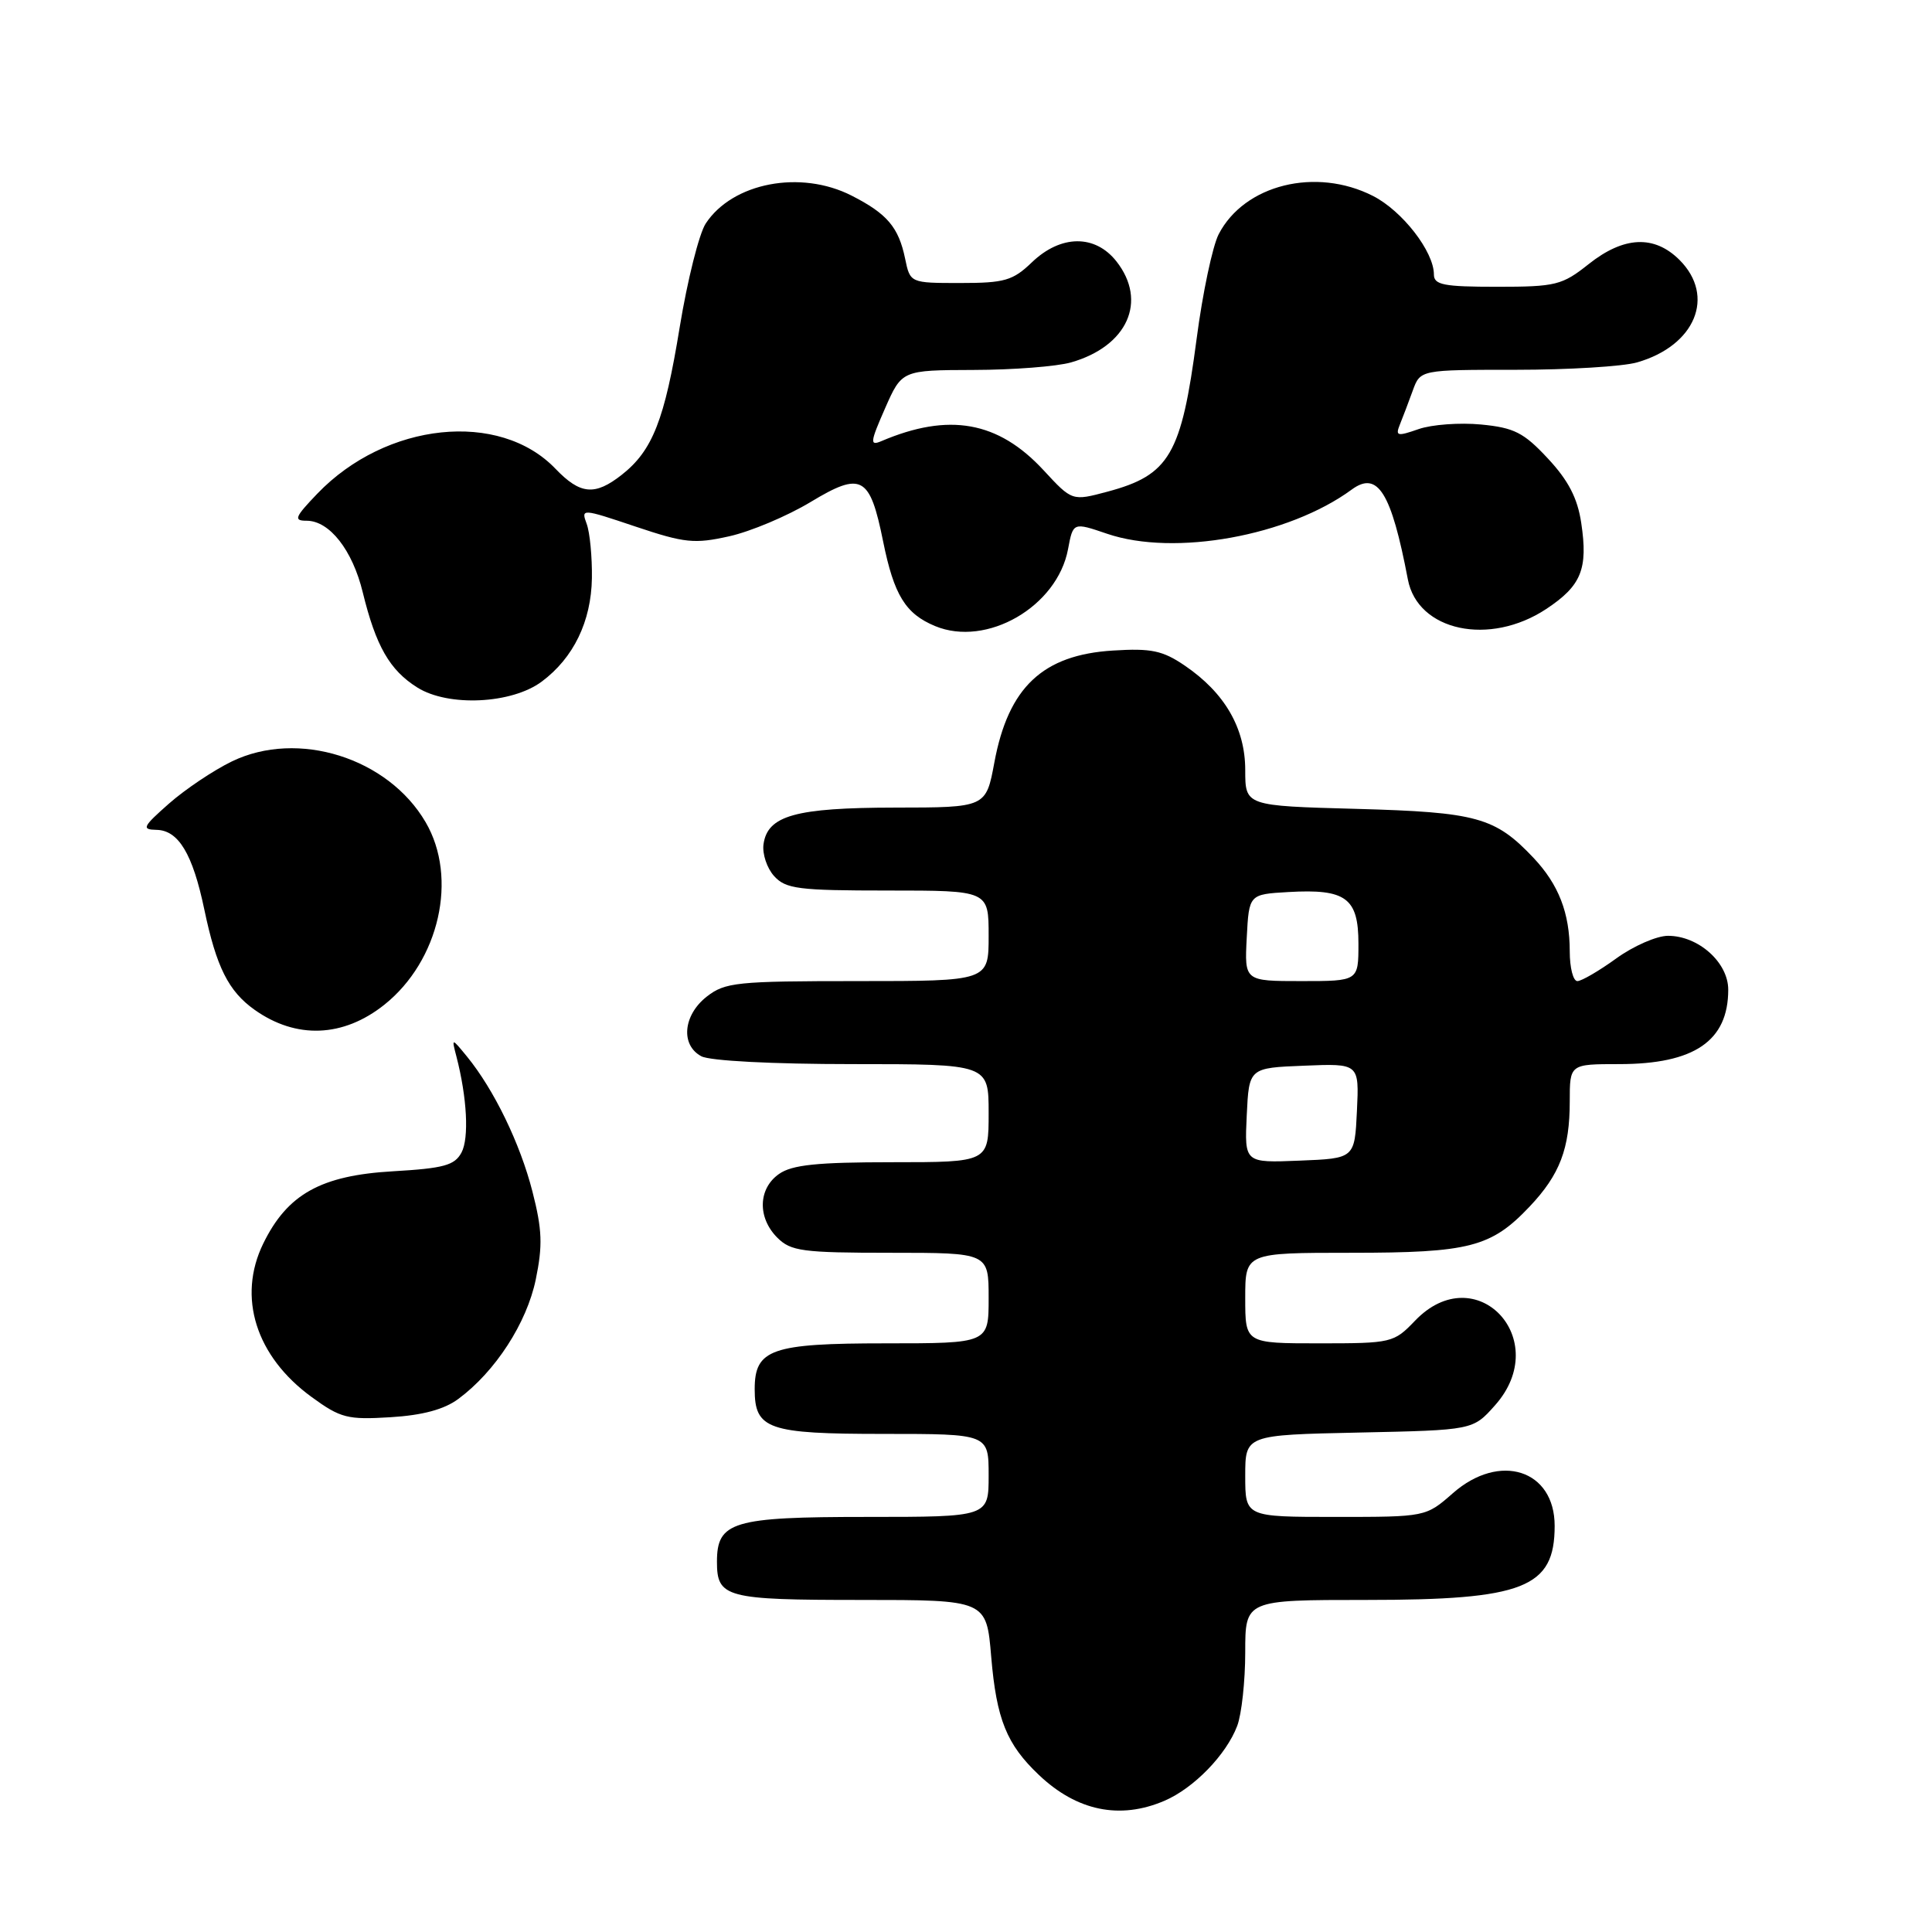 <?xml version="1.0" encoding="UTF-8" standalone="no"?>
<!DOCTYPE svg PUBLIC "-//W3C//DTD SVG 1.1//EN" "http://www.w3.org/Graphics/SVG/1.1/DTD/svg11.dtd" >
<svg xmlns="http://www.w3.org/2000/svg" xmlns:xlink="http://www.w3.org/1999/xlink" version="1.1" viewBox="0 0 256 256">
 <g >
 <path fill="currentColor"
d=" M 154.28 238.62 C 158.17 236.96 162.49 232.52 163.94 228.68 C 164.52 227.14 165.00 222.75 165.00 218.93 C 165.00 212.00 165.00 212.00 181.03 212.00 C 201.94 212.00 206.00 210.40 206.00 202.18 C 206.00 194.75 198.72 192.41 192.52 197.85 C 188.93 201.00 188.93 201.00 176.97 201.00 C 165.00 201.00 165.00 201.00 165.00 195.57 C 165.00 190.14 165.00 190.14 180.08 189.82 C 195.17 189.50 195.17 189.50 198.08 186.23 C 205.87 177.51 195.57 166.58 187.50 175.00 C 184.69 177.93 184.41 178.00 174.81 178.00 C 165.00 178.00 165.00 178.00 165.00 172.00 C 165.00 166.00 165.00 166.00 179.03 166.00 C 194.72 166.00 197.59 165.26 202.69 159.87 C 206.69 155.64 208.00 152.20 208.00 145.93 C 208.00 141.00 208.00 141.00 214.55 141.00 C 224.51 141.00 229.00 137.93 229.00 131.14 C 229.00 127.53 225.05 124.00 221.02 124.00 C 219.52 124.00 216.44 125.35 214.16 127.00 C 211.88 128.65 209.56 130.00 209.01 130.00 C 208.45 130.00 208.00 128.23 208.00 126.07 C 208.00 120.98 206.53 117.20 203.19 113.66 C 198.10 108.28 195.68 107.62 179.75 107.18 C 165.00 106.78 165.00 106.78 165.00 102.04 C 165.00 96.48 162.28 91.79 156.98 88.19 C 154.06 86.20 152.53 85.88 147.48 86.20 C 138.17 86.77 133.61 91.07 131.76 101.02 C 130.65 107.00 130.65 107.00 118.57 107.01 C 105.40 107.03 101.71 108.06 101.17 111.86 C 100.99 113.13 101.62 115.03 102.57 116.08 C 104.12 117.79 105.77 118.00 117.65 118.00 C 131.00 118.00 131.00 118.00 131.00 124.00 C 131.00 130.00 131.00 130.00 113.63 130.00 C 97.58 130.00 96.07 130.16 93.63 132.07 C 90.51 134.53 90.16 138.48 92.93 139.96 C 94.06 140.57 102.39 141.00 112.93 141.00 C 131.00 141.00 131.00 141.00 131.00 147.50 C 131.00 154.00 131.00 154.00 118.22 154.00 C 108.28 154.00 104.95 154.34 103.22 155.56 C 100.45 157.50 100.35 161.35 103.00 164.00 C 104.79 165.79 106.33 166.00 118.00 166.00 C 131.00 166.00 131.00 166.00 131.00 172.00 C 131.00 178.00 131.00 178.00 117.33 178.00 C 102.20 178.00 100.00 178.77 100.00 184.08 C 100.00 189.39 101.75 190.00 117.07 190.00 C 131.00 190.00 131.00 190.00 131.00 195.50 C 131.00 201.00 131.00 201.00 114.83 201.00 C 97.07 201.00 95.00 201.62 95.00 206.95 C 95.00 211.69 96.18 212.00 114.05 212.00 C 130.71 212.00 130.71 212.00 131.34 219.53 C 132.04 227.81 133.38 231.14 137.66 235.19 C 142.69 239.97 148.39 241.14 154.28 238.62 Z  M 60.74 185.36 C 65.64 181.73 69.79 175.32 70.99 169.55 C 71.92 165.04 71.85 162.95 70.55 157.88 C 68.92 151.51 65.45 144.37 61.88 140.00 C 59.83 137.50 59.83 137.50 60.48 140.00 C 61.89 145.44 62.17 150.81 61.15 152.72 C 60.24 154.42 58.79 154.81 52.09 155.20 C 42.52 155.75 38.08 158.23 34.88 164.78 C 31.42 171.87 33.90 179.73 41.29 185.11 C 45.13 187.91 46.05 188.14 51.74 187.79 C 55.99 187.53 58.86 186.76 60.74 185.36 Z  M 50.93 133.13 C 58.22 127.31 60.71 116.32 56.40 108.95 C 51.42 100.41 39.47 96.66 30.73 100.89 C 28.29 102.07 24.54 104.59 22.39 106.48 C 18.91 109.55 18.73 109.92 20.73 109.96 C 23.65 110.01 25.53 113.14 27.07 120.50 C 28.67 128.15 30.28 131.35 33.73 133.80 C 39.25 137.72 45.48 137.47 50.93 133.13 Z  M 71.79 90.31 C 76.00 87.17 78.34 82.34 78.43 76.61 C 78.47 73.80 78.16 70.56 77.74 69.42 C 76.98 67.37 77.06 67.37 84.23 69.78 C 90.73 71.96 92.02 72.09 96.63 71.06 C 99.46 70.43 104.30 68.39 107.39 66.53 C 114.17 62.44 115.26 63.04 117.02 71.75 C 118.46 78.86 119.98 81.33 123.91 82.96 C 130.74 85.79 140.09 80.39 141.52 72.77 C 142.19 69.19 142.19 69.19 146.71 70.73 C 155.61 73.76 170.73 71.02 179.11 64.87 C 182.55 62.34 184.35 65.22 186.55 76.78 C 187.85 83.63 197.38 85.66 204.89 80.69 C 209.54 77.61 210.44 75.40 209.52 69.28 C 209.03 66.00 207.81 63.65 205.10 60.75 C 201.91 57.32 200.63 56.67 196.25 56.25 C 193.44 55.98 189.71 56.25 187.97 56.86 C 185.13 57.85 184.87 57.79 185.50 56.23 C 185.89 55.28 186.65 53.26 187.20 51.75 C 188.20 49.00 188.20 49.00 200.85 49.00 C 207.82 49.00 215.04 48.56 216.92 48.02 C 224.63 45.81 227.35 39.26 222.55 34.45 C 219.20 31.11 215.17 31.29 210.50 35.00 C 206.99 37.79 206.15 38.00 198.36 38.00 C 191.30 38.00 190.00 37.75 190.00 36.37 C 190.00 33.34 185.82 27.95 181.94 25.97 C 174.37 22.11 164.88 24.46 161.48 31.04 C 160.67 32.61 159.35 38.84 158.56 44.89 C 156.54 60.25 154.97 62.95 146.74 65.15 C 142.06 66.40 142.06 66.40 138.28 62.31 C 132.27 55.81 125.73 54.64 116.77 58.46 C 115.24 59.11 115.30 58.60 117.27 54.12 C 119.50 49.05 119.50 49.05 129.01 49.02 C 134.24 49.01 140.04 48.56 141.92 48.02 C 149.40 45.88 152.08 39.91 147.93 34.63 C 145.10 31.04 140.56 31.09 136.74 34.75 C 134.20 37.19 133.11 37.50 127.24 37.50 C 120.60 37.50 120.60 37.50 119.93 34.26 C 119.07 30.11 117.55 28.32 112.86 25.93 C 106.09 22.47 97.07 24.20 93.51 29.62 C 92.63 30.97 91.08 37.16 90.06 43.38 C 88.06 55.65 86.47 59.70 82.39 62.91 C 78.82 65.72 76.89 65.54 73.60 62.11 C 66.18 54.36 51.16 55.93 42.05 65.41 C 39.05 68.54 38.87 69.00 40.63 69.00 C 43.66 69.00 46.71 72.89 48.07 78.50 C 49.81 85.61 51.63 88.80 55.30 91.10 C 59.41 93.68 67.81 93.28 71.79 90.31 Z  M 165.20 147.79 C 165.50 141.50 165.50 141.50 172.80 141.21 C 180.10 140.91 180.10 140.91 179.80 147.21 C 179.50 153.50 179.50 153.50 172.20 153.79 C 164.90 154.09 164.90 154.09 165.20 147.79 Z  M 165.20 124.25 C 165.50 118.50 165.50 118.50 170.72 118.20 C 178.34 117.76 180.00 118.98 180.00 125.04 C 180.00 130.00 180.00 130.00 172.45 130.00 C 164.90 130.00 164.90 130.00 165.20 124.25 Z "/>
</g>
</svg>